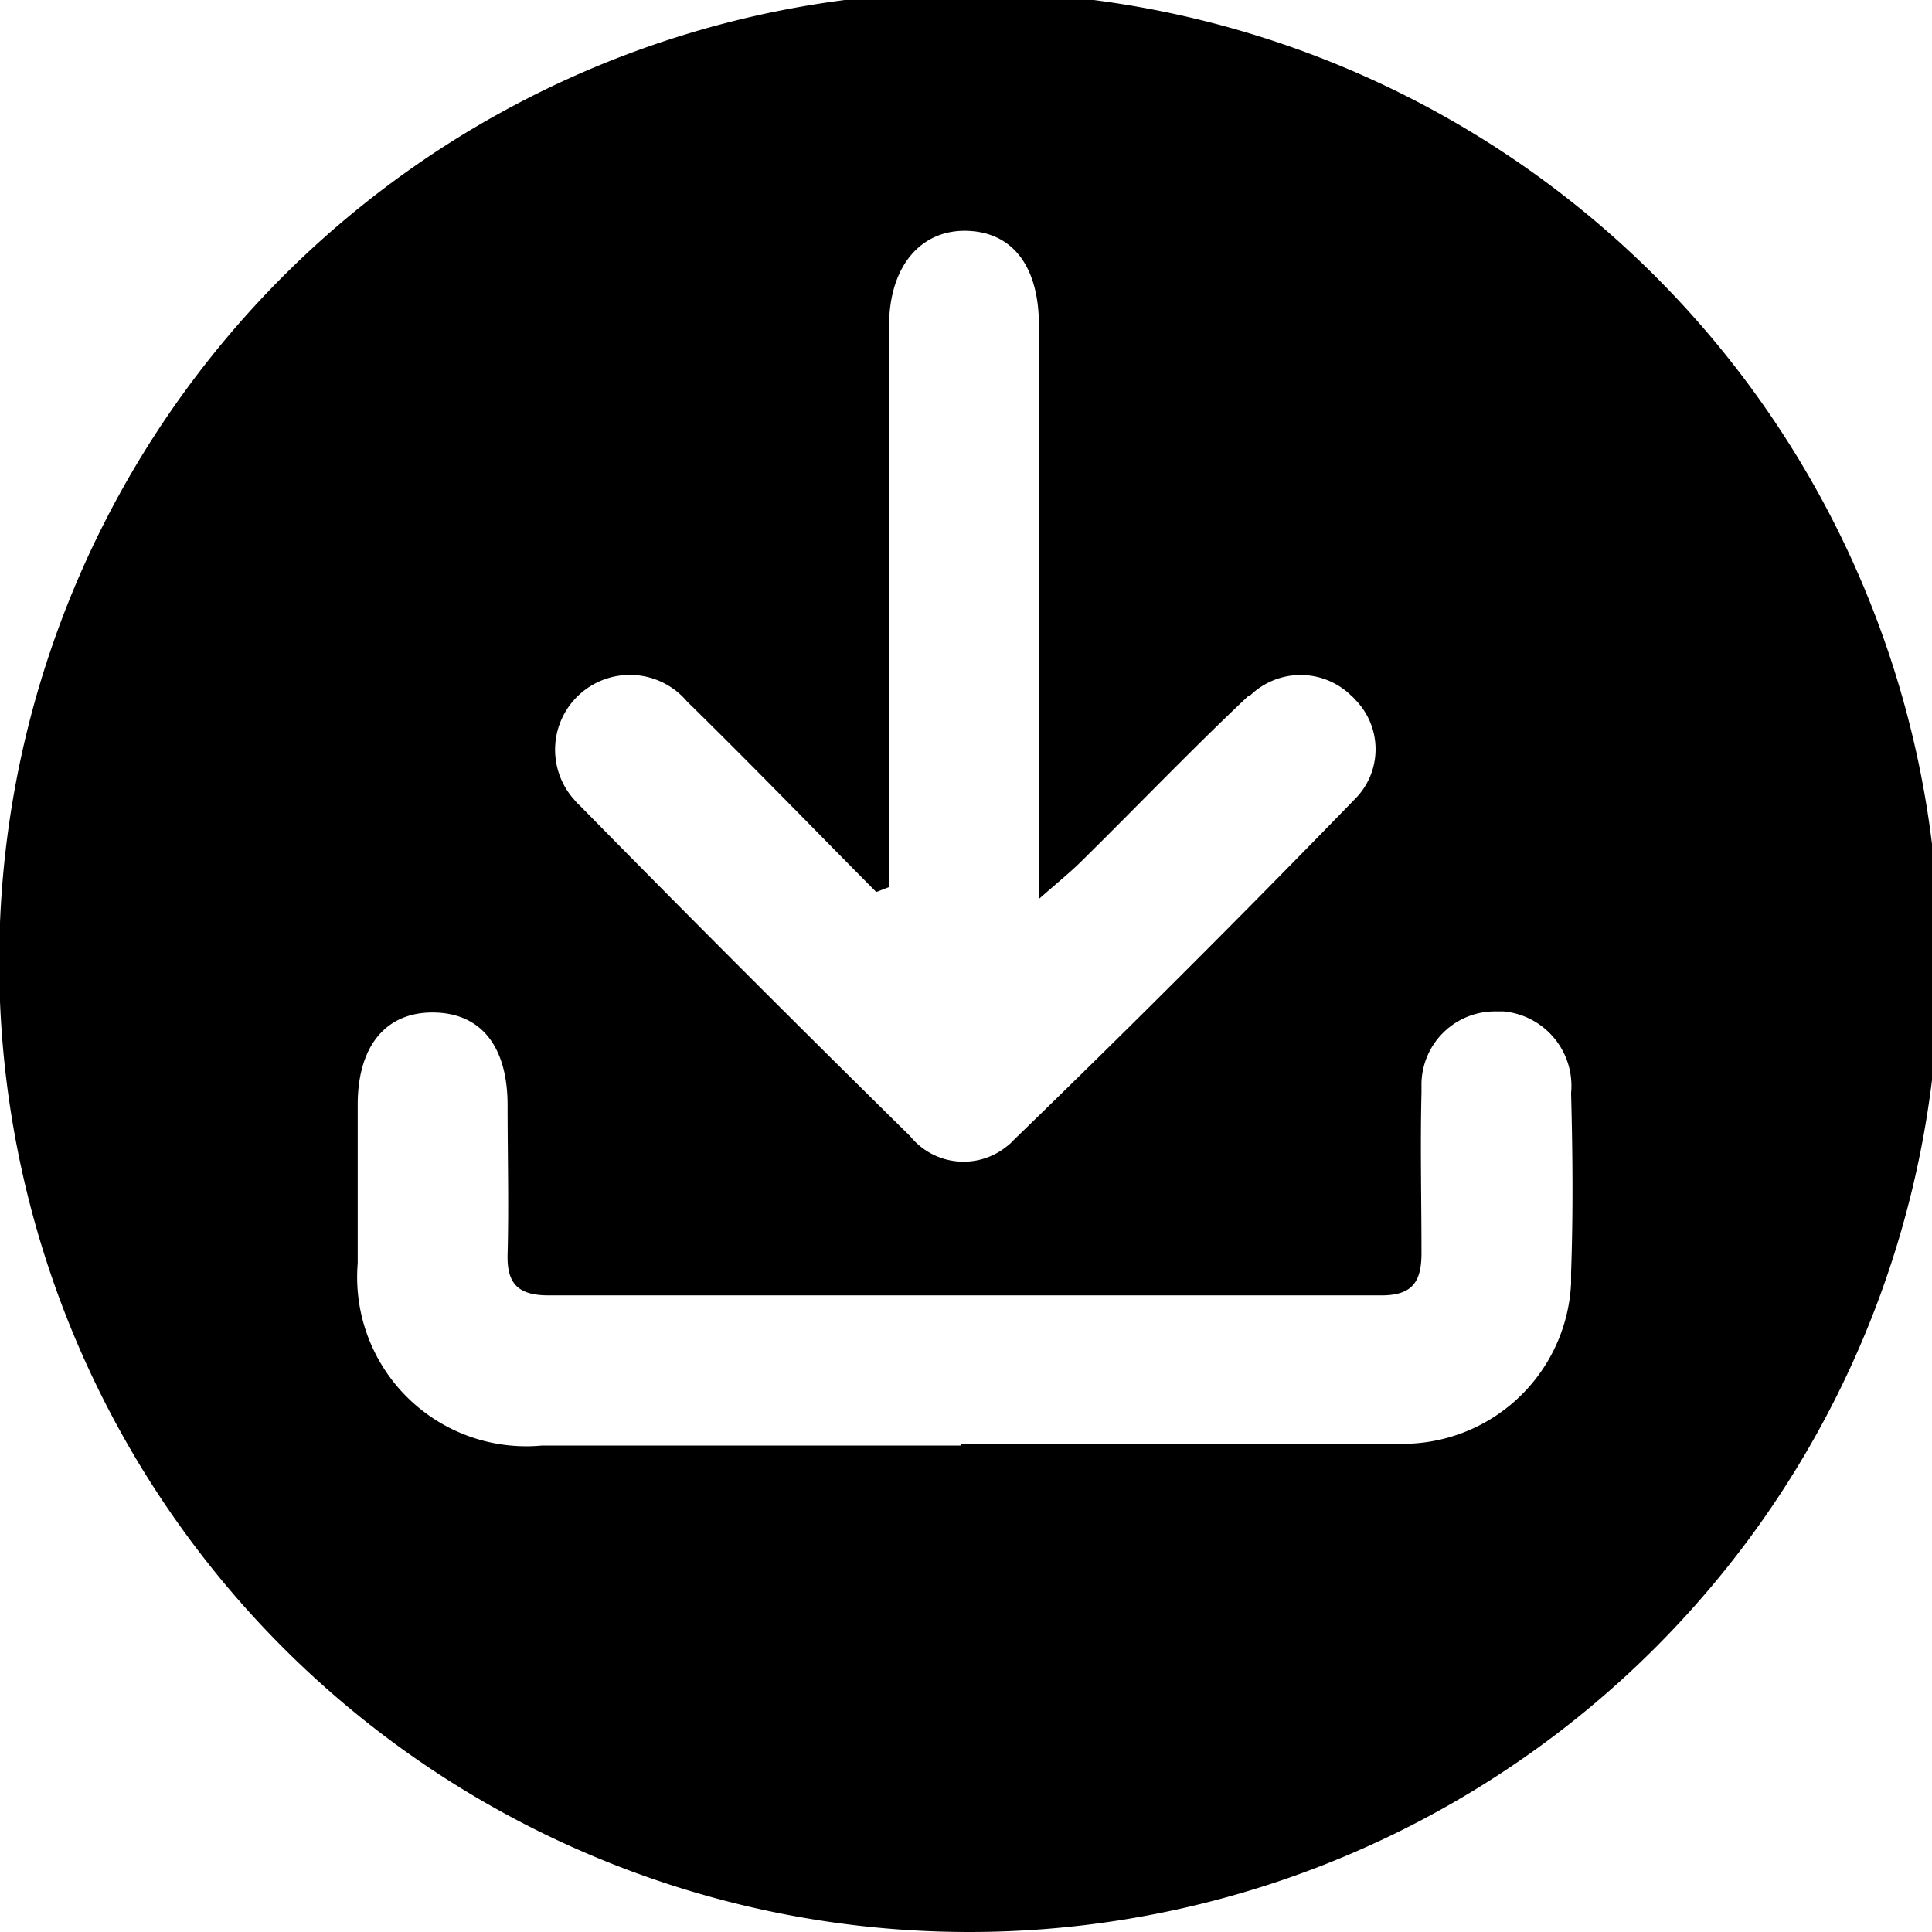 <svg id="Calque_1" data-name="Calque 1" xmlns="http://www.w3.org/2000/svg" viewBox="0 0 72.32 72.32"><path id="Tracé_58" data-name="Tracé 58" d="M103,130.17a36.31,36.31,0,1,1,0,.08Zm33.3-2.76-.47.18c-2.36-2.38-4.69-4.79-7.08-7.13a2.8,2.8,0,1,0-4.22,3.68,1.49,1.49,0,0,0,.17.18q6.15,6.26,12.4,12.41a2.57,2.57,0,0,0,3.62.38,1.51,1.51,0,0,0,.23-.21q6.5-6.3,12.8-12.79a2.64,2.64,0,0,0,0-3.73.8.8,0,0,0-.13-.13,2.71,2.71,0,0,0-3.81,0s0,0-.05,0c-2.12,2-4.15,4.12-6.23,6.17-.41.41-.86.77-1.61,1.43V106.38c0-2.23-1-3.49-2.69-3.54s-2.91,1.27-2.92,3.54c0,6,0,11.94,0,17.91Zm2.72,20.83c5.41,0,10.82,0,16.23,0a6.31,6.31,0,0,0,6.59-6v-.4c.08-2.24.06-4.48,0-6.72a2.8,2.8,0,0,0-2.52-3.06l-.26,0a2.75,2.75,0,0,0-2.82,2.68c0,.12,0,.24,0,.36-.05,2,0,4,0,6,0,1.05-.31,1.59-1.5,1.59q-15.57,0-31.16,0c-1.12,0-1.58-.4-1.55-1.53.05-1.86,0-3.73,0-5.59,0-2.21-1-3.45-2.77-3.47s-2.82,1.23-2.84,3.39q0,3,0,6a6.33,6.33,0,0,0,6.9,6.82c5.24,0,10.46,0,15.69,0Z" transform="translate(-103.03 -94.2)"/></svg>